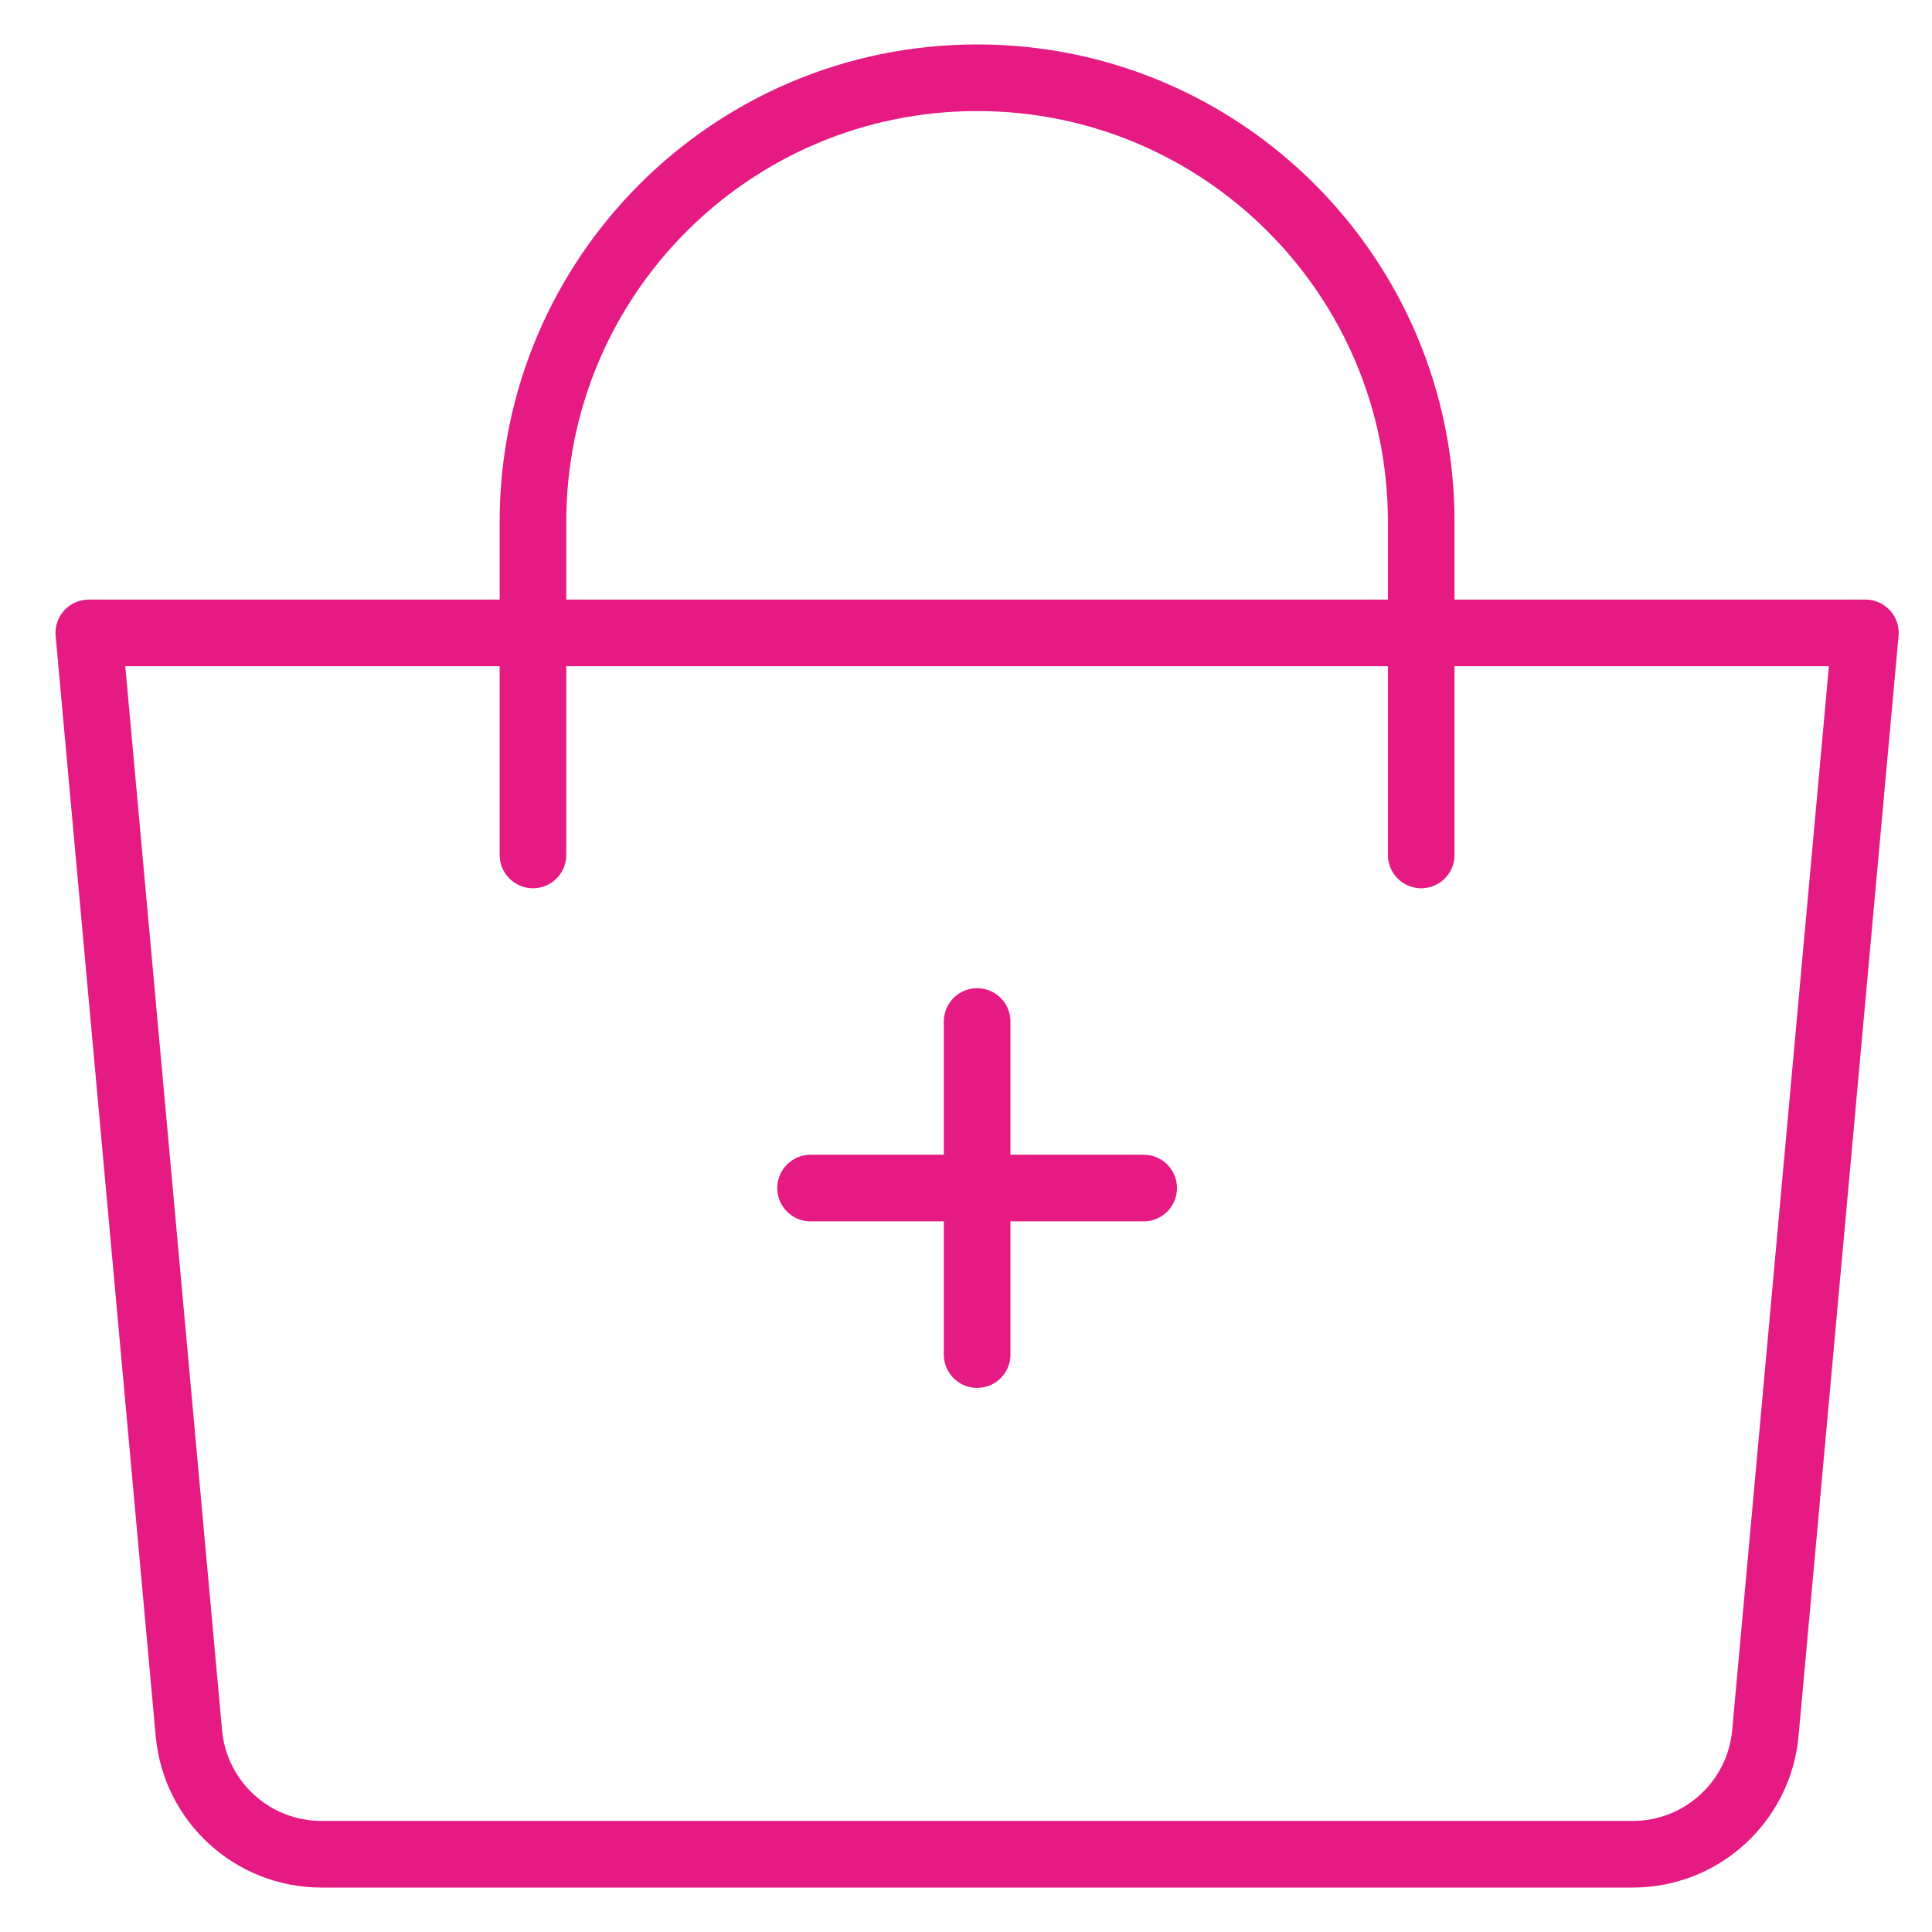 <svg width="29" height="29" viewBox="0 0 29 29" fill="none" xmlns="http://www.w3.org/2000/svg">
<path d="M1.333 9.5H28L26.499 26.014C26.405 27.045 25.541 27.833 24.507 27.833H4.826C3.792 27.833 2.928 27.045 2.835 26.014L1.333 9.5Z" stroke="#E51A83" stroke-linejoin="round"/>
<path d="M8 12.833V7.833C8 4.151 10.985 1.167 14.667 1.167C18.349 1.167 21.333 4.151 21.333 7.833V12.833" stroke="#E51A83" stroke-linecap="round"/>
<path d="M14.667 15.333V20.333" stroke="#E51A83" stroke-linecap="round" stroke-linejoin="round"/>
<path d="M12.167 17.833H17.167" stroke="#E51A83" stroke-linecap="round" stroke-linejoin="round"/>
</svg>